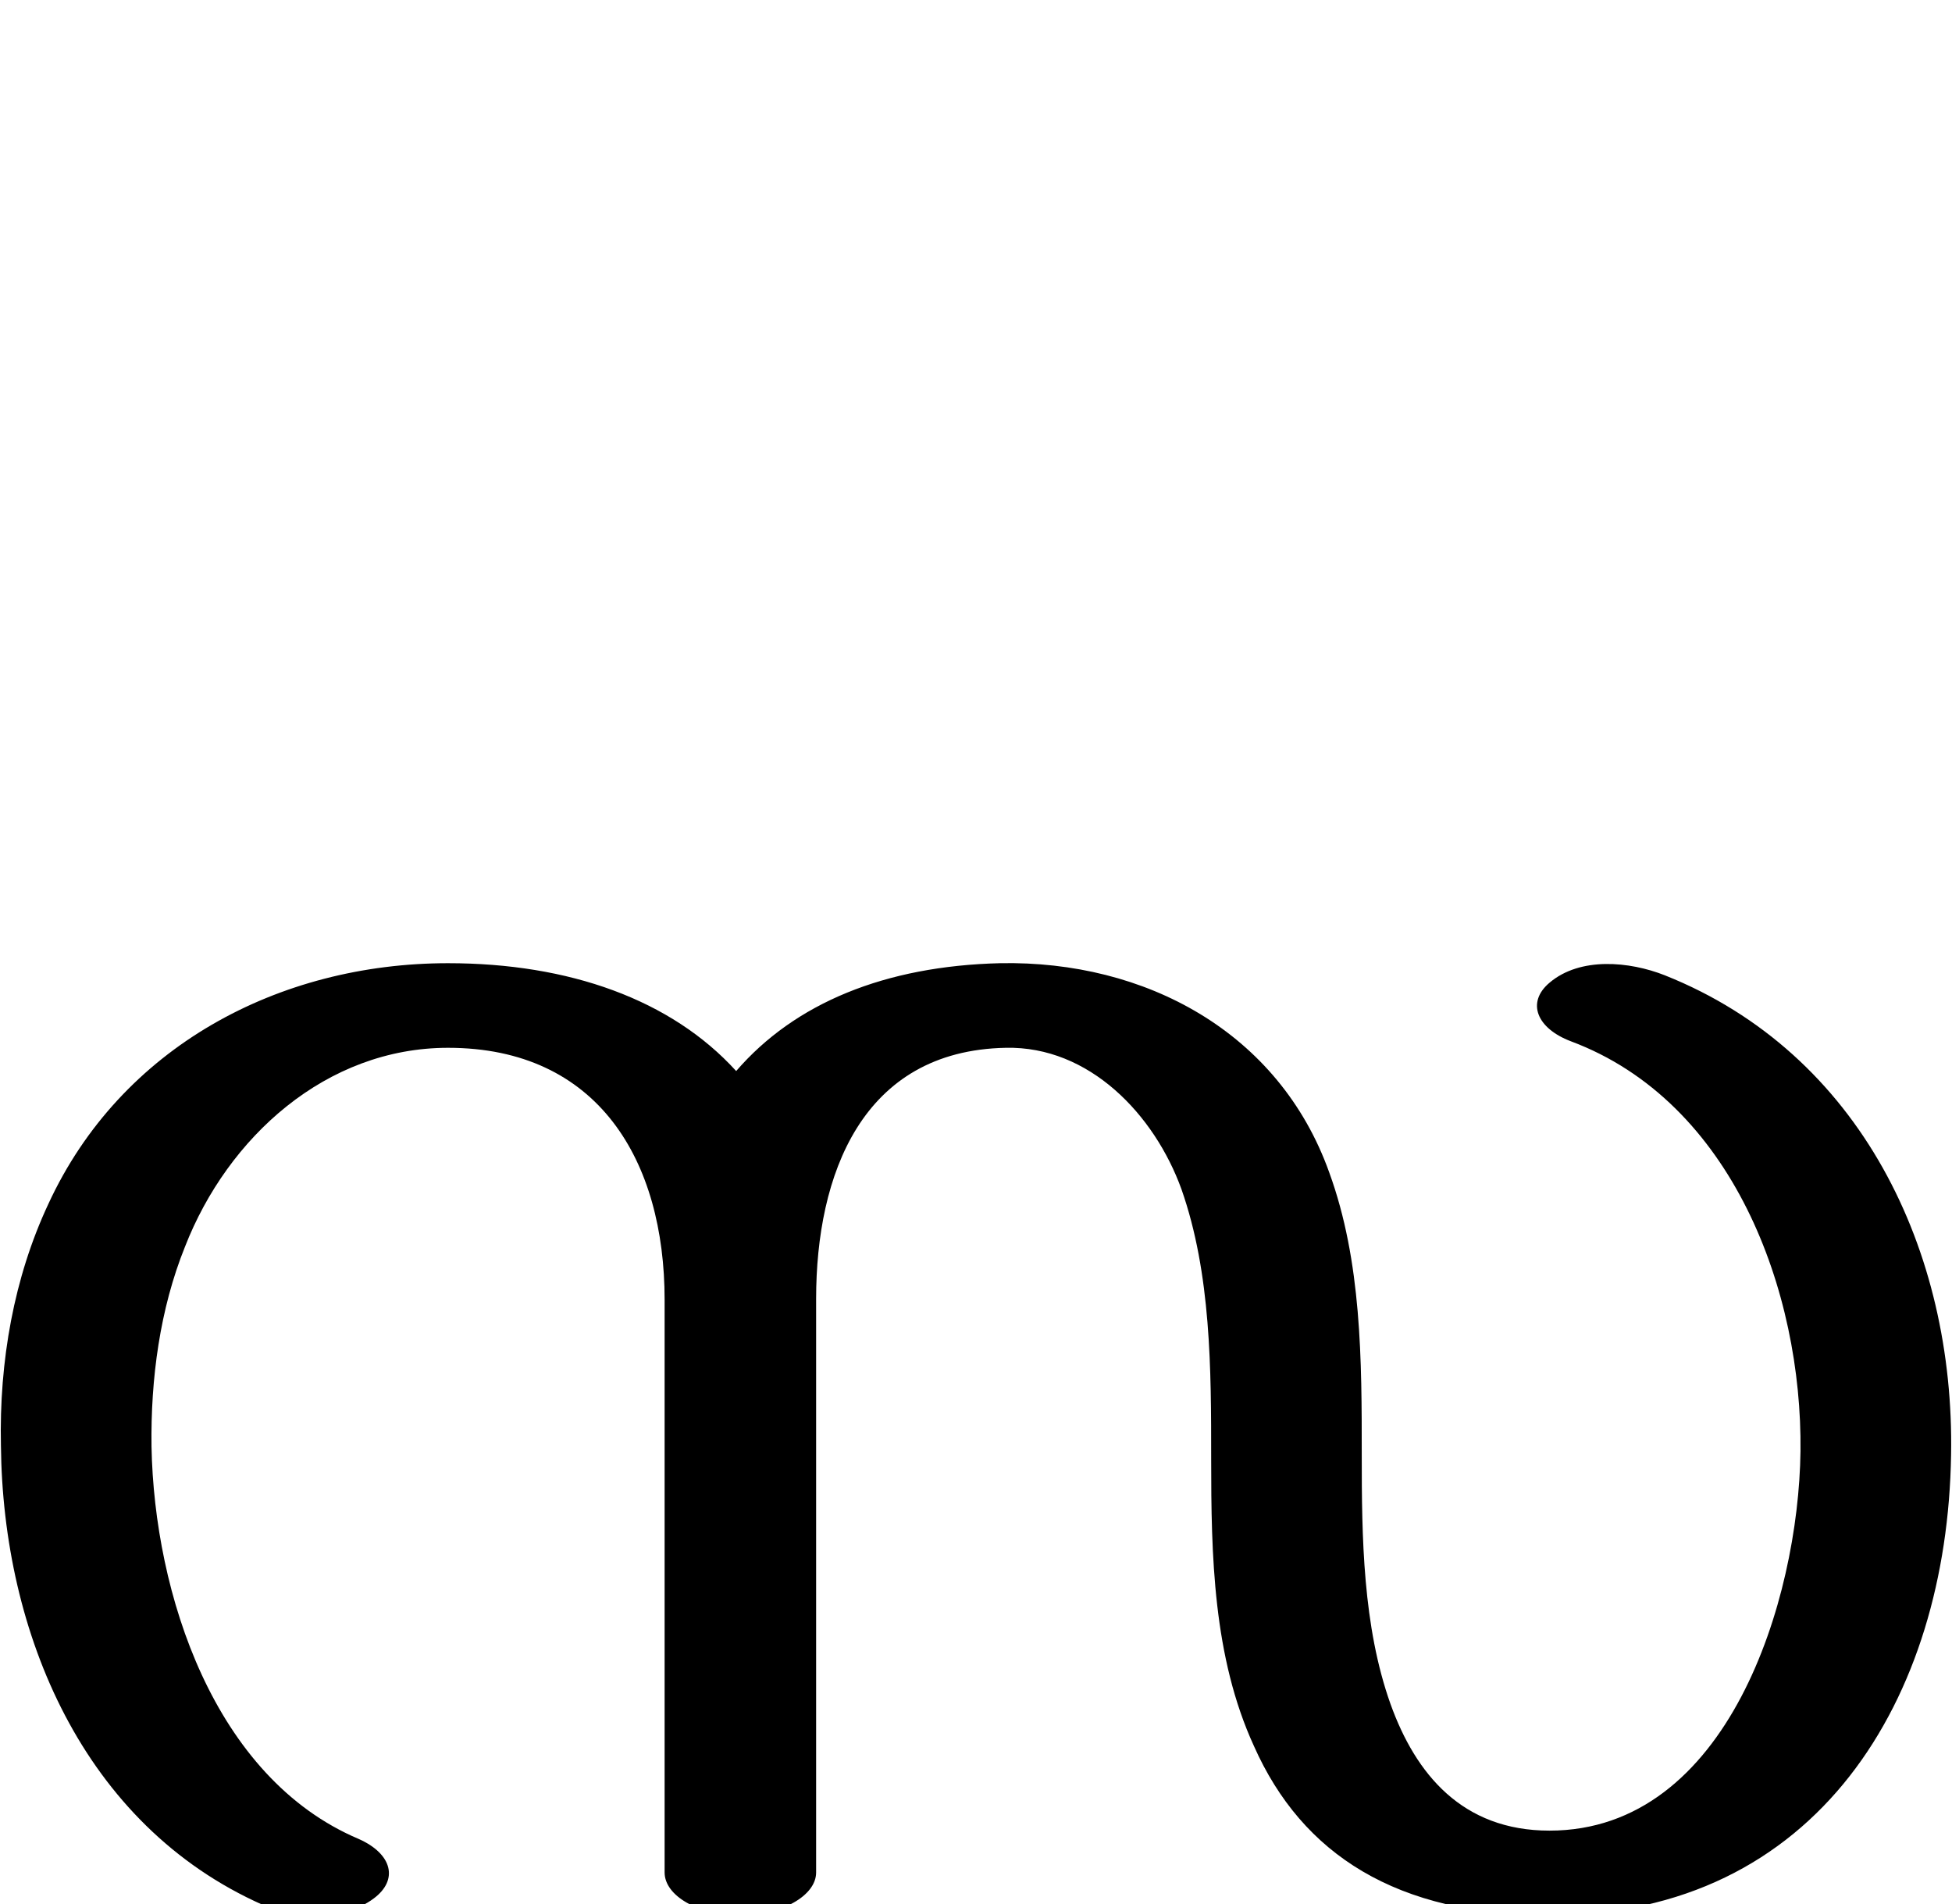 <?xml version="1.0" encoding="UTF-8"?>
<!DOCTYPE svg PUBLIC "-//W3C//DTD SVG 1.1//EN" "http://www.w3.org/Graphics/SVG/1.1/DTD/svg11.dtd">
<!-- Creator: CorelDRAW X8 -->
<svg xmlns="http://www.w3.org/2000/svg" xml:space="preserve" width="2100px" height="2048px" version="1.1" style="shape-rendering:geometricPrecision; text-rendering:geometricPrecision; image-rendering:optimizeQuality; fill-rule:evenodd; clip-rule:evenodd"
viewBox="0 0 2100 2048"
 xmlns:xlink="http://www.w3.org/1999/xlink">
 <defs>
  <style type="text/css">
   <![CDATA[
    .fil0 {fill:black;fill-rule:nonzero}
   ]]>
  </style>
 </defs>
 <g id="Layer_x0020_1">
  <path class="fil0" d="M792 1152c63,-73 160,-113 284,-116 156,-3 300,74 354,225 35,96 35,202 35,304 0,88 1,184 31,268 27,75 77,136 171,136 192,0 268,-248 270,-408 2,-172 -73,-376 -247,-441 -37,-14 -48,-42 -23,-63 33,-28 86,-23 124,-8 211,84 312,297 308,516 -4,261 -143,495 -432,495 -164,0 -266,-65 -318,-182 -44,-96 -46,-205 -46,-309 0,-96 0,-199 -32,-290 -29,-80 -99,-154 -189,-152 -155,3 -204,137 -204,270l0 617c0,25 -37,46 -82,46 -45,0 -81,-21 -81,-46l0 -616c0,-149 -71,-271 -233,-271 -131,0 -237,96 -283,214 -27,67 -37,142 -36,215 3,158 67,356 223,422 36,16 43,44 16,64 -32,24 -84,22 -119,7 -194,-86 -280,-293 -282,-494 -2,-91 14,-181 51,-260 78,-169 248,-259 430,-259 130,0 240,39 310,116z"/>
 </g>
</svg>
